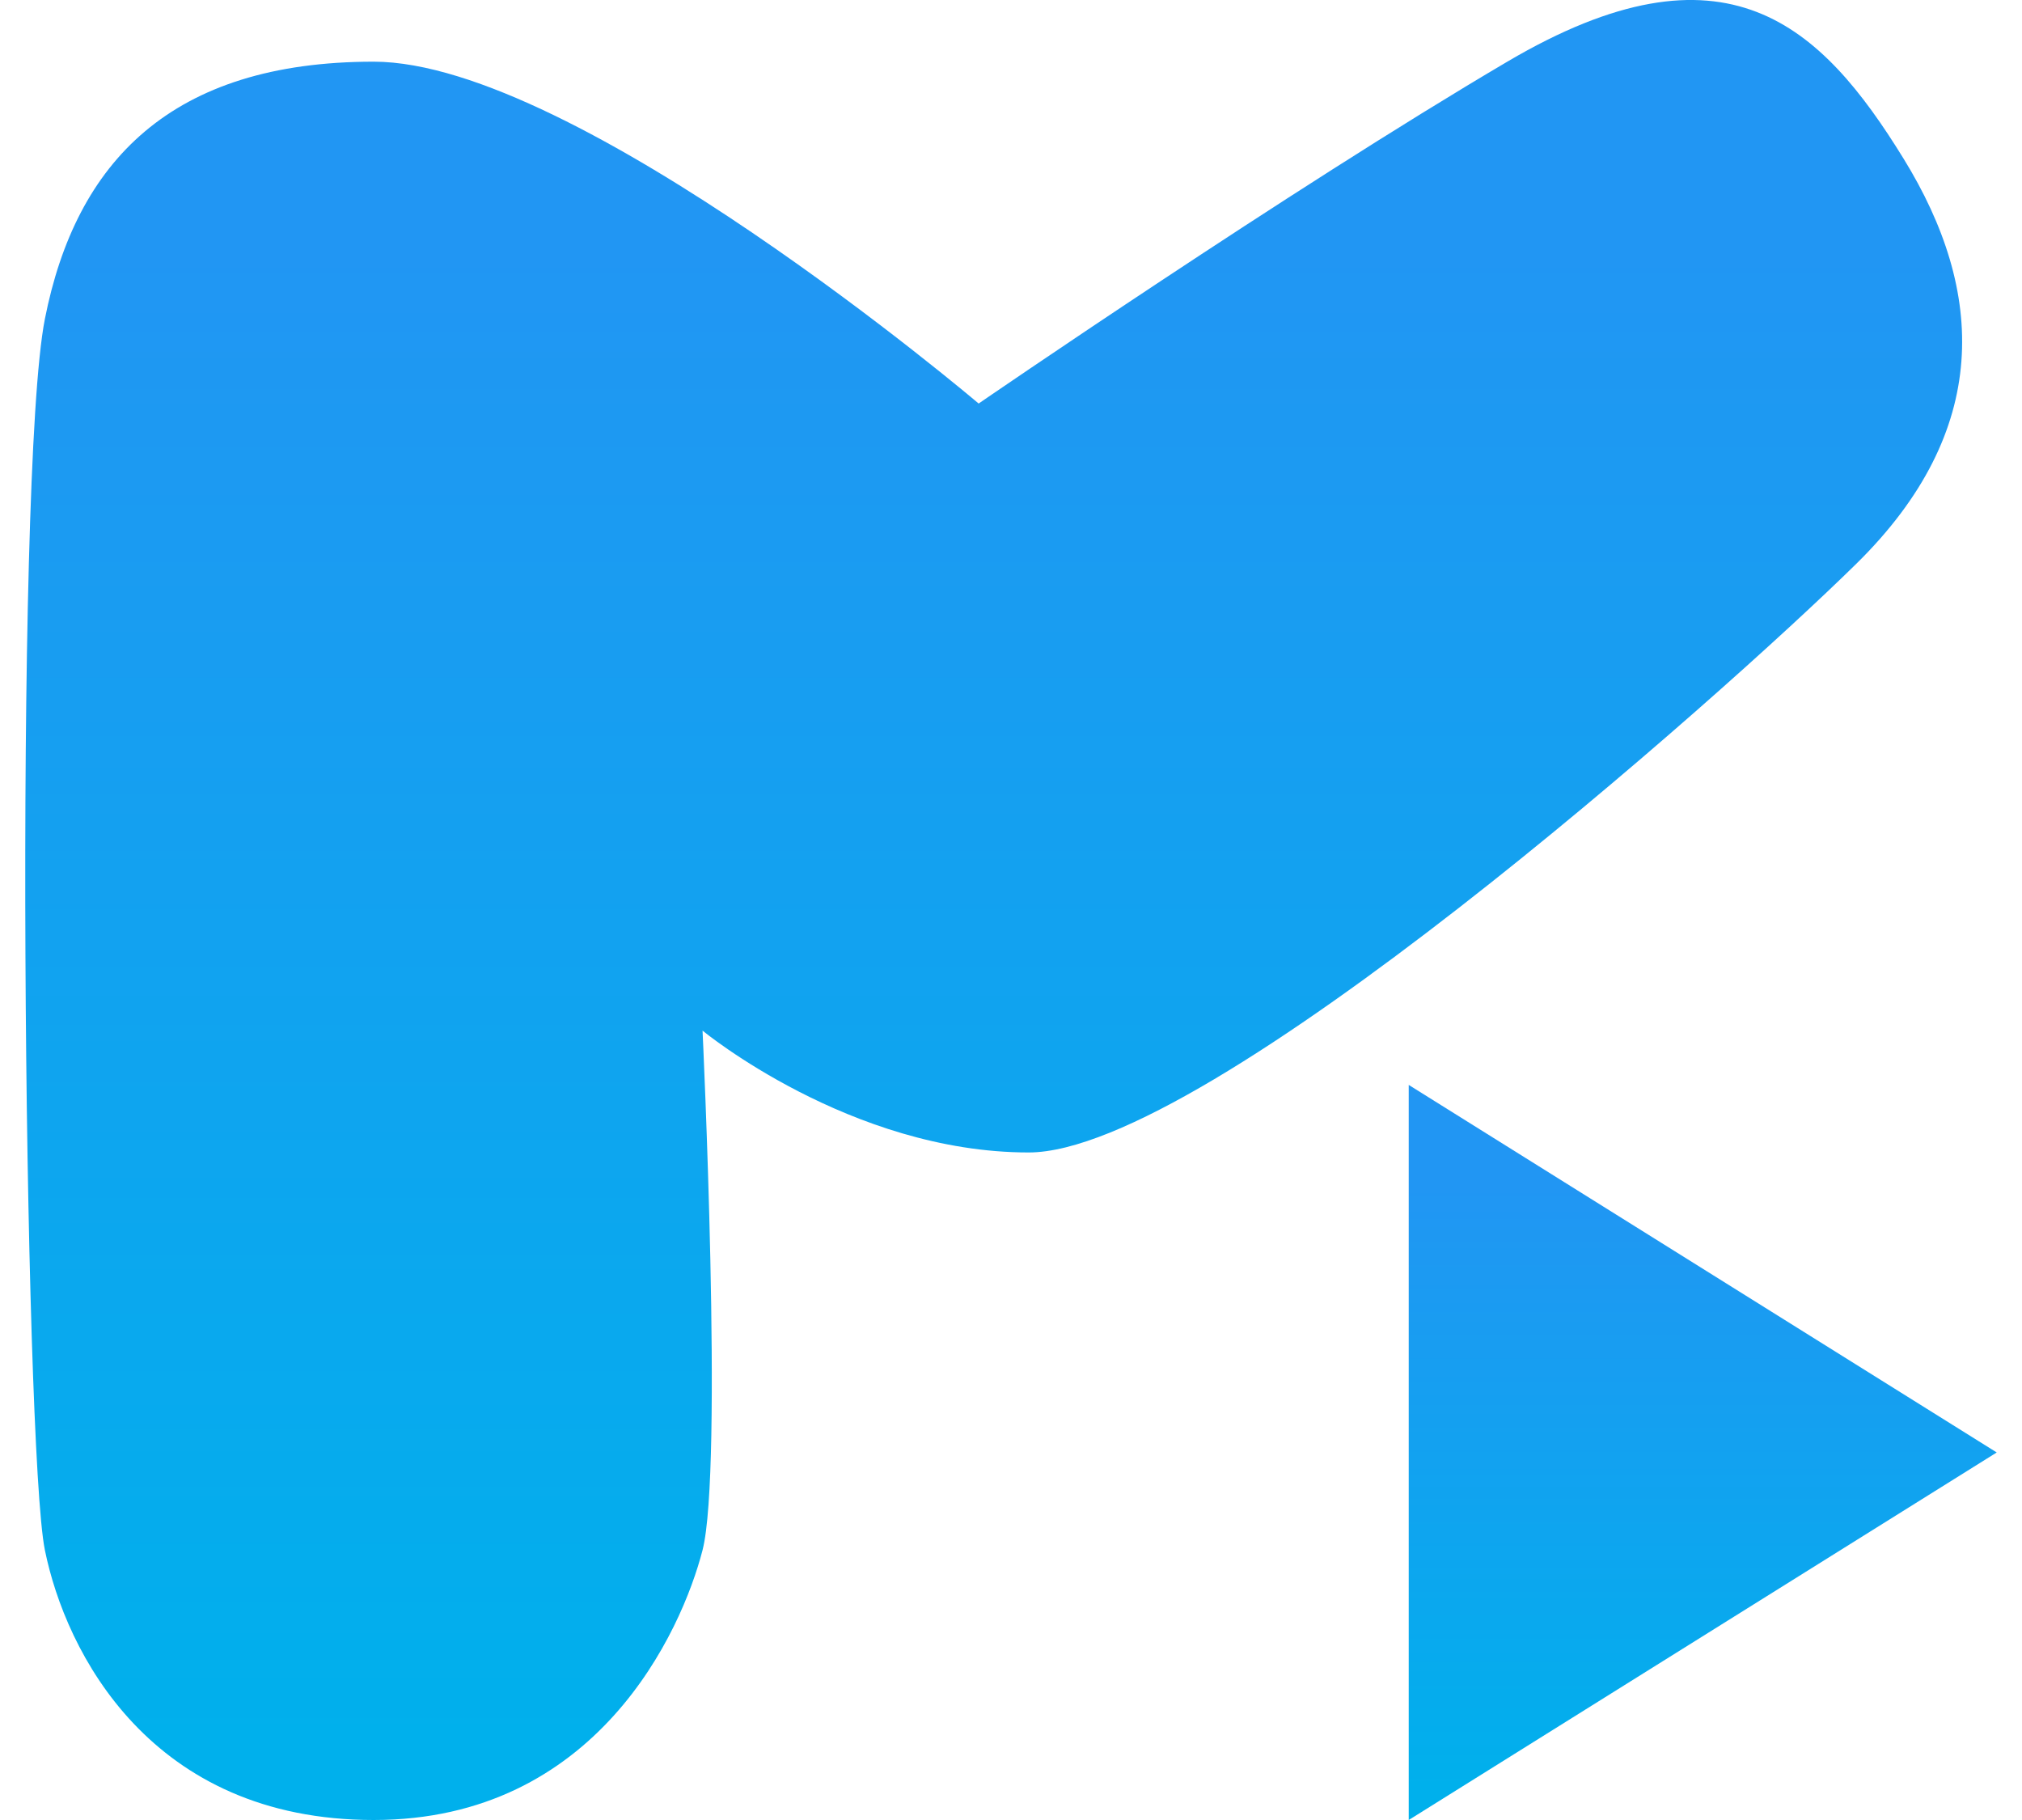 <svg width="200" height="180" viewBox="0 0 20 18" fill="none" xmlns="http://www.w3.org/2000/svg">
<g id="Group">
<path id="Path 5" fill-rule="evenodd" clip-rule="evenodd" d="M6.949 10.193C6.949 10.193 7.155 14.529 6.949 15.331C6.742 16.134 5.902 18 3.696 18C1.491 18 0.65 16.343 0.444 15.331C0.238 14.32 0.137 4.708 0.444 3.154C0.751 1.6 1.693 0.61 3.696 0.61C5.7 0.61 9.68 3.991 9.68 3.991C9.68 3.991 12.747 1.883 14.909 0.61C17.07 -0.663 18.016 0.251 18.828 1.568C19.64 2.885 19.698 4.261 18.362 5.575C17.025 6.89 11.94 11.398 10.175 11.398C8.411 11.398 6.949 10.193 6.949 10.193Z" fill="url(#paint0_linear)"/>
<path id="Path 6" fill-rule="evenodd" clip-rule="evenodd" d="M13.934 10.73V18L19.75 14.365L13.934 10.73Z" fill="url(#paint1_linear)"/>
</g>
<defs>
<linearGradient id="paint0_linear" x1="1.929" y1="2.424" x2="1.929" y2="17.27" gradientUnits="userSpaceOnUse">
<stop stop-color="#2196f3"/> 
<stop offset="1" stop-color="#00B0EC"/>
</linearGradient>
<linearGradient id="paint1_linear" x1="14.444" y1="11.709" x2="14.444" y2="17.705" gradientUnits="userSpaceOnUse">
<stop stop-color="#2196f3"/>
<stop offset="1" stop-color="#00B0EC"/>
</linearGradient>
</defs>
</svg>
